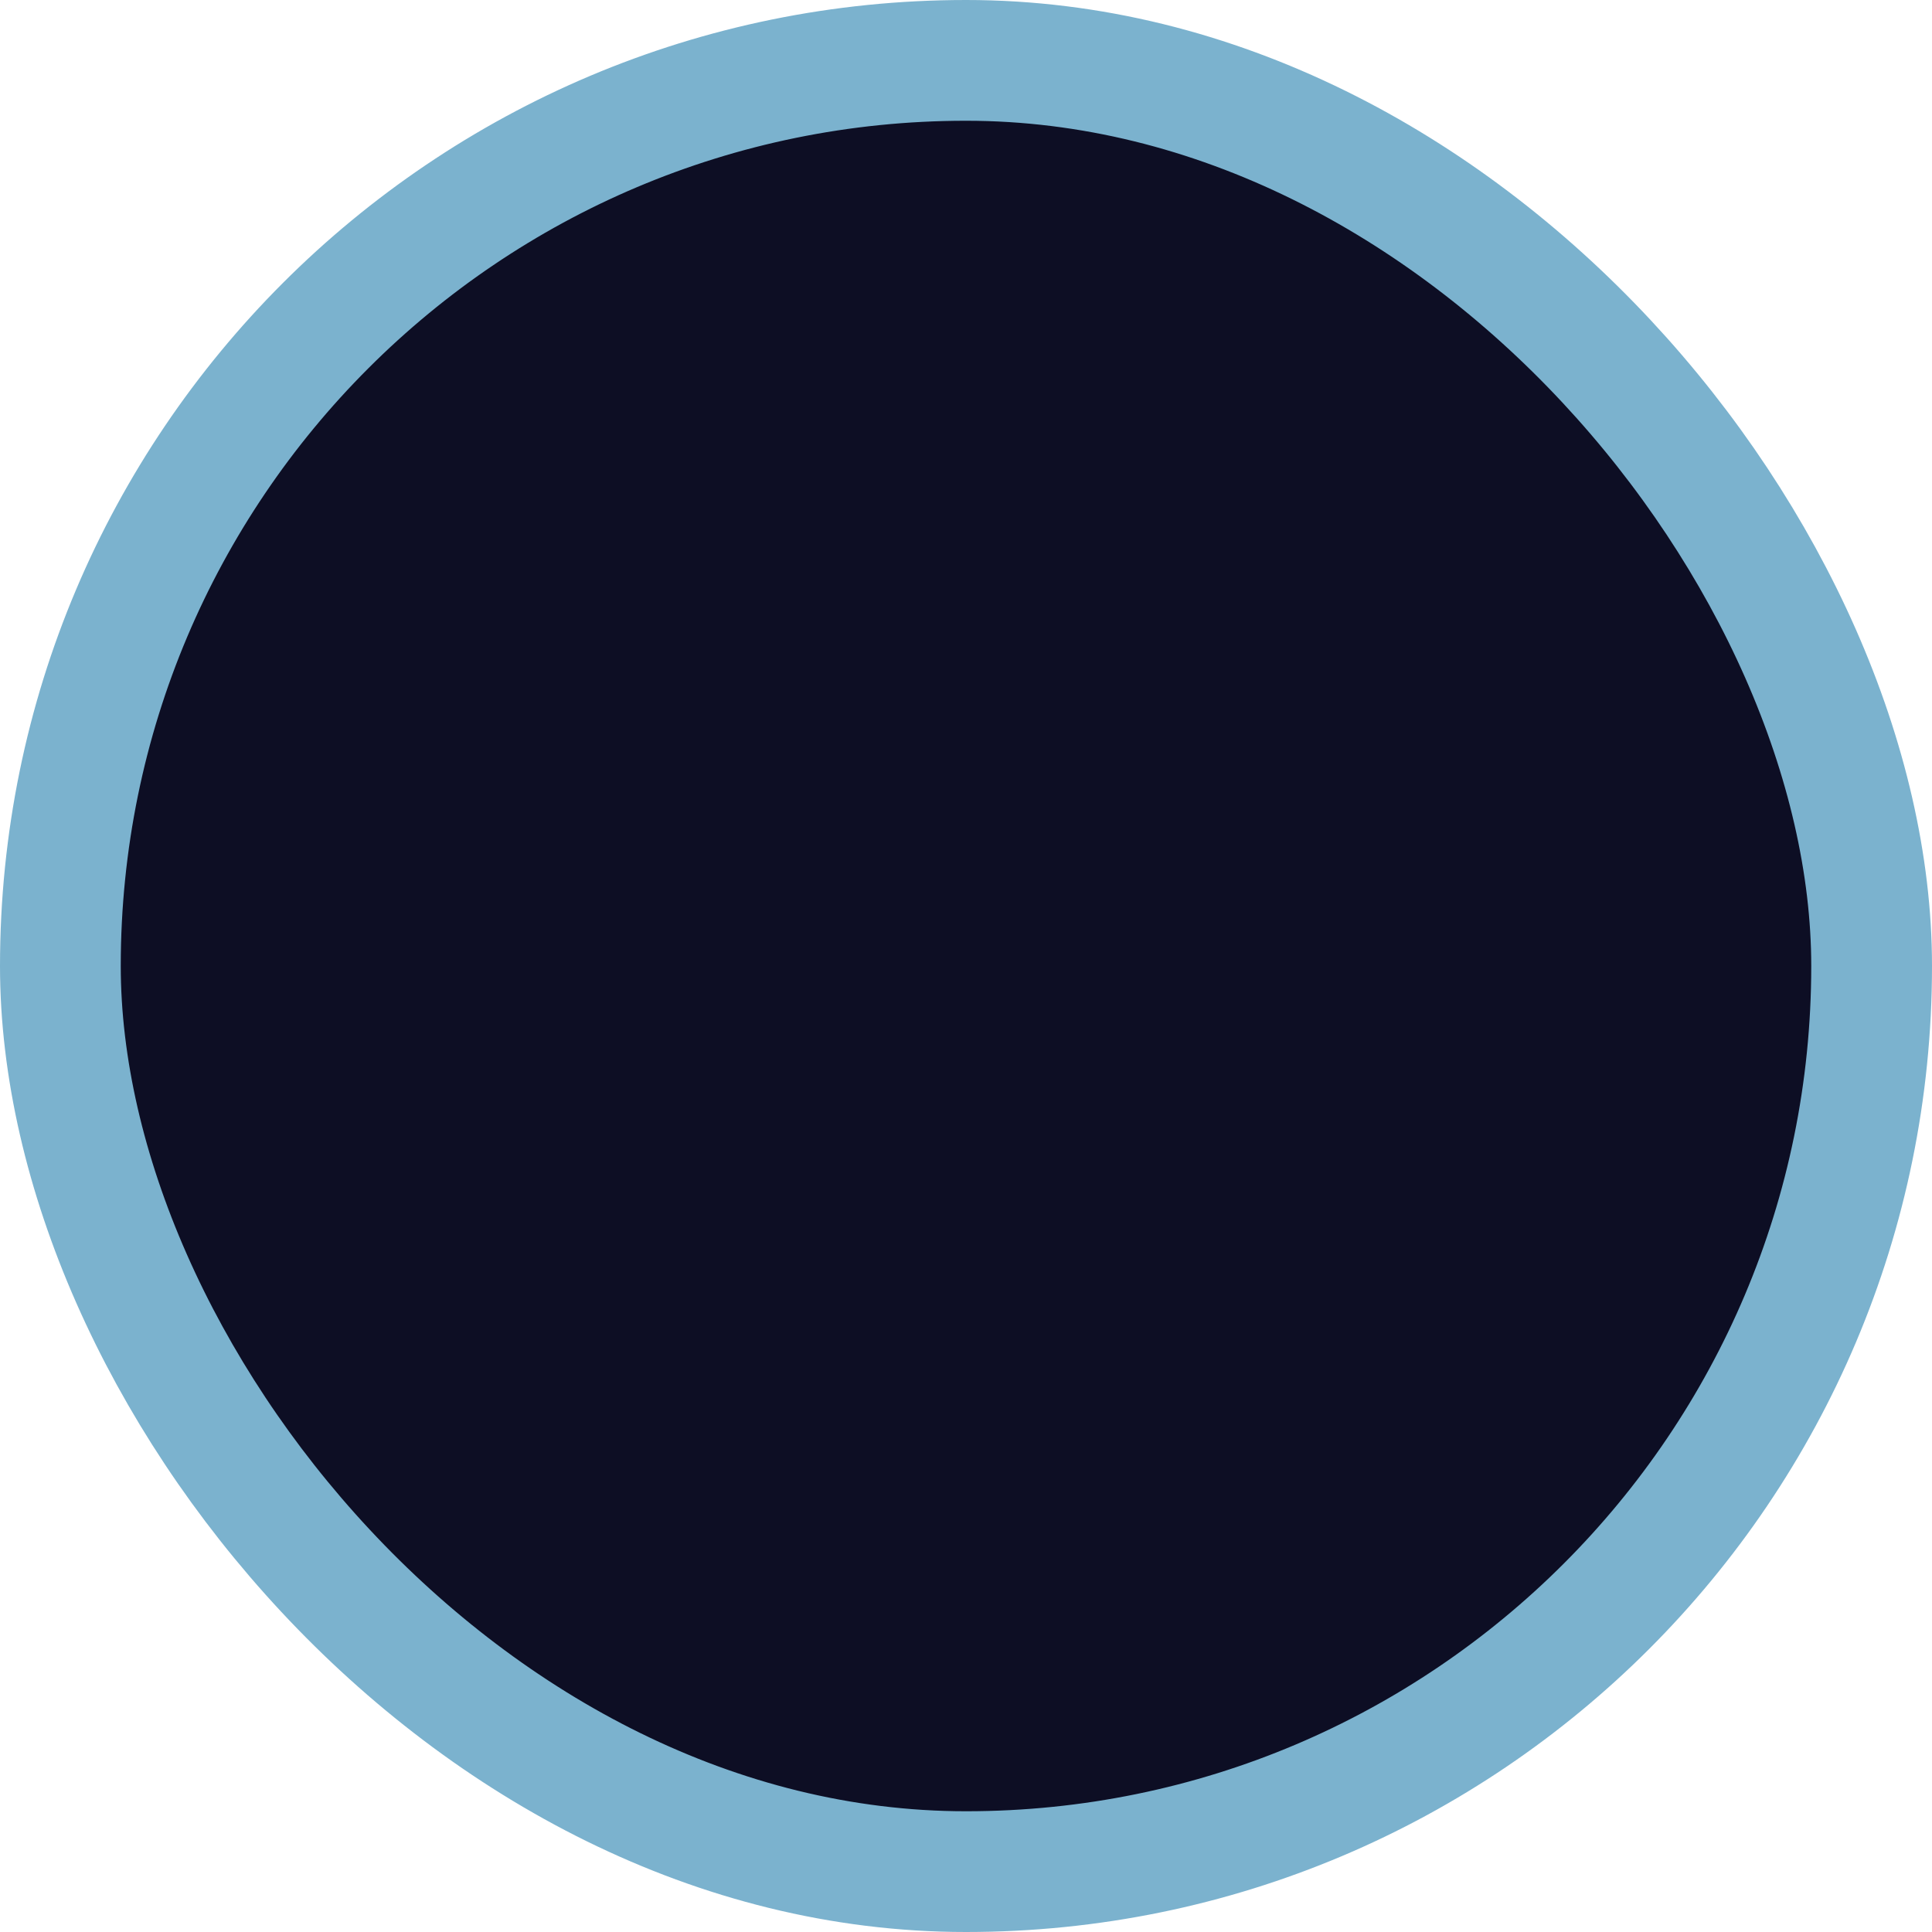 <svg width="16" height="16" viewBox="0 0 16 16" xmlns="http://www.w3.org/2000/svg">
    <g fill="none" fill-rule="evenodd">
        <path d="M0 0h16v16H0z"/>
        <rect stroke="#7BB2CE" fill="#0D0E24" x=".5" y=".5" width="15" height="15" rx="7.5"/>
    </g>
</svg>
